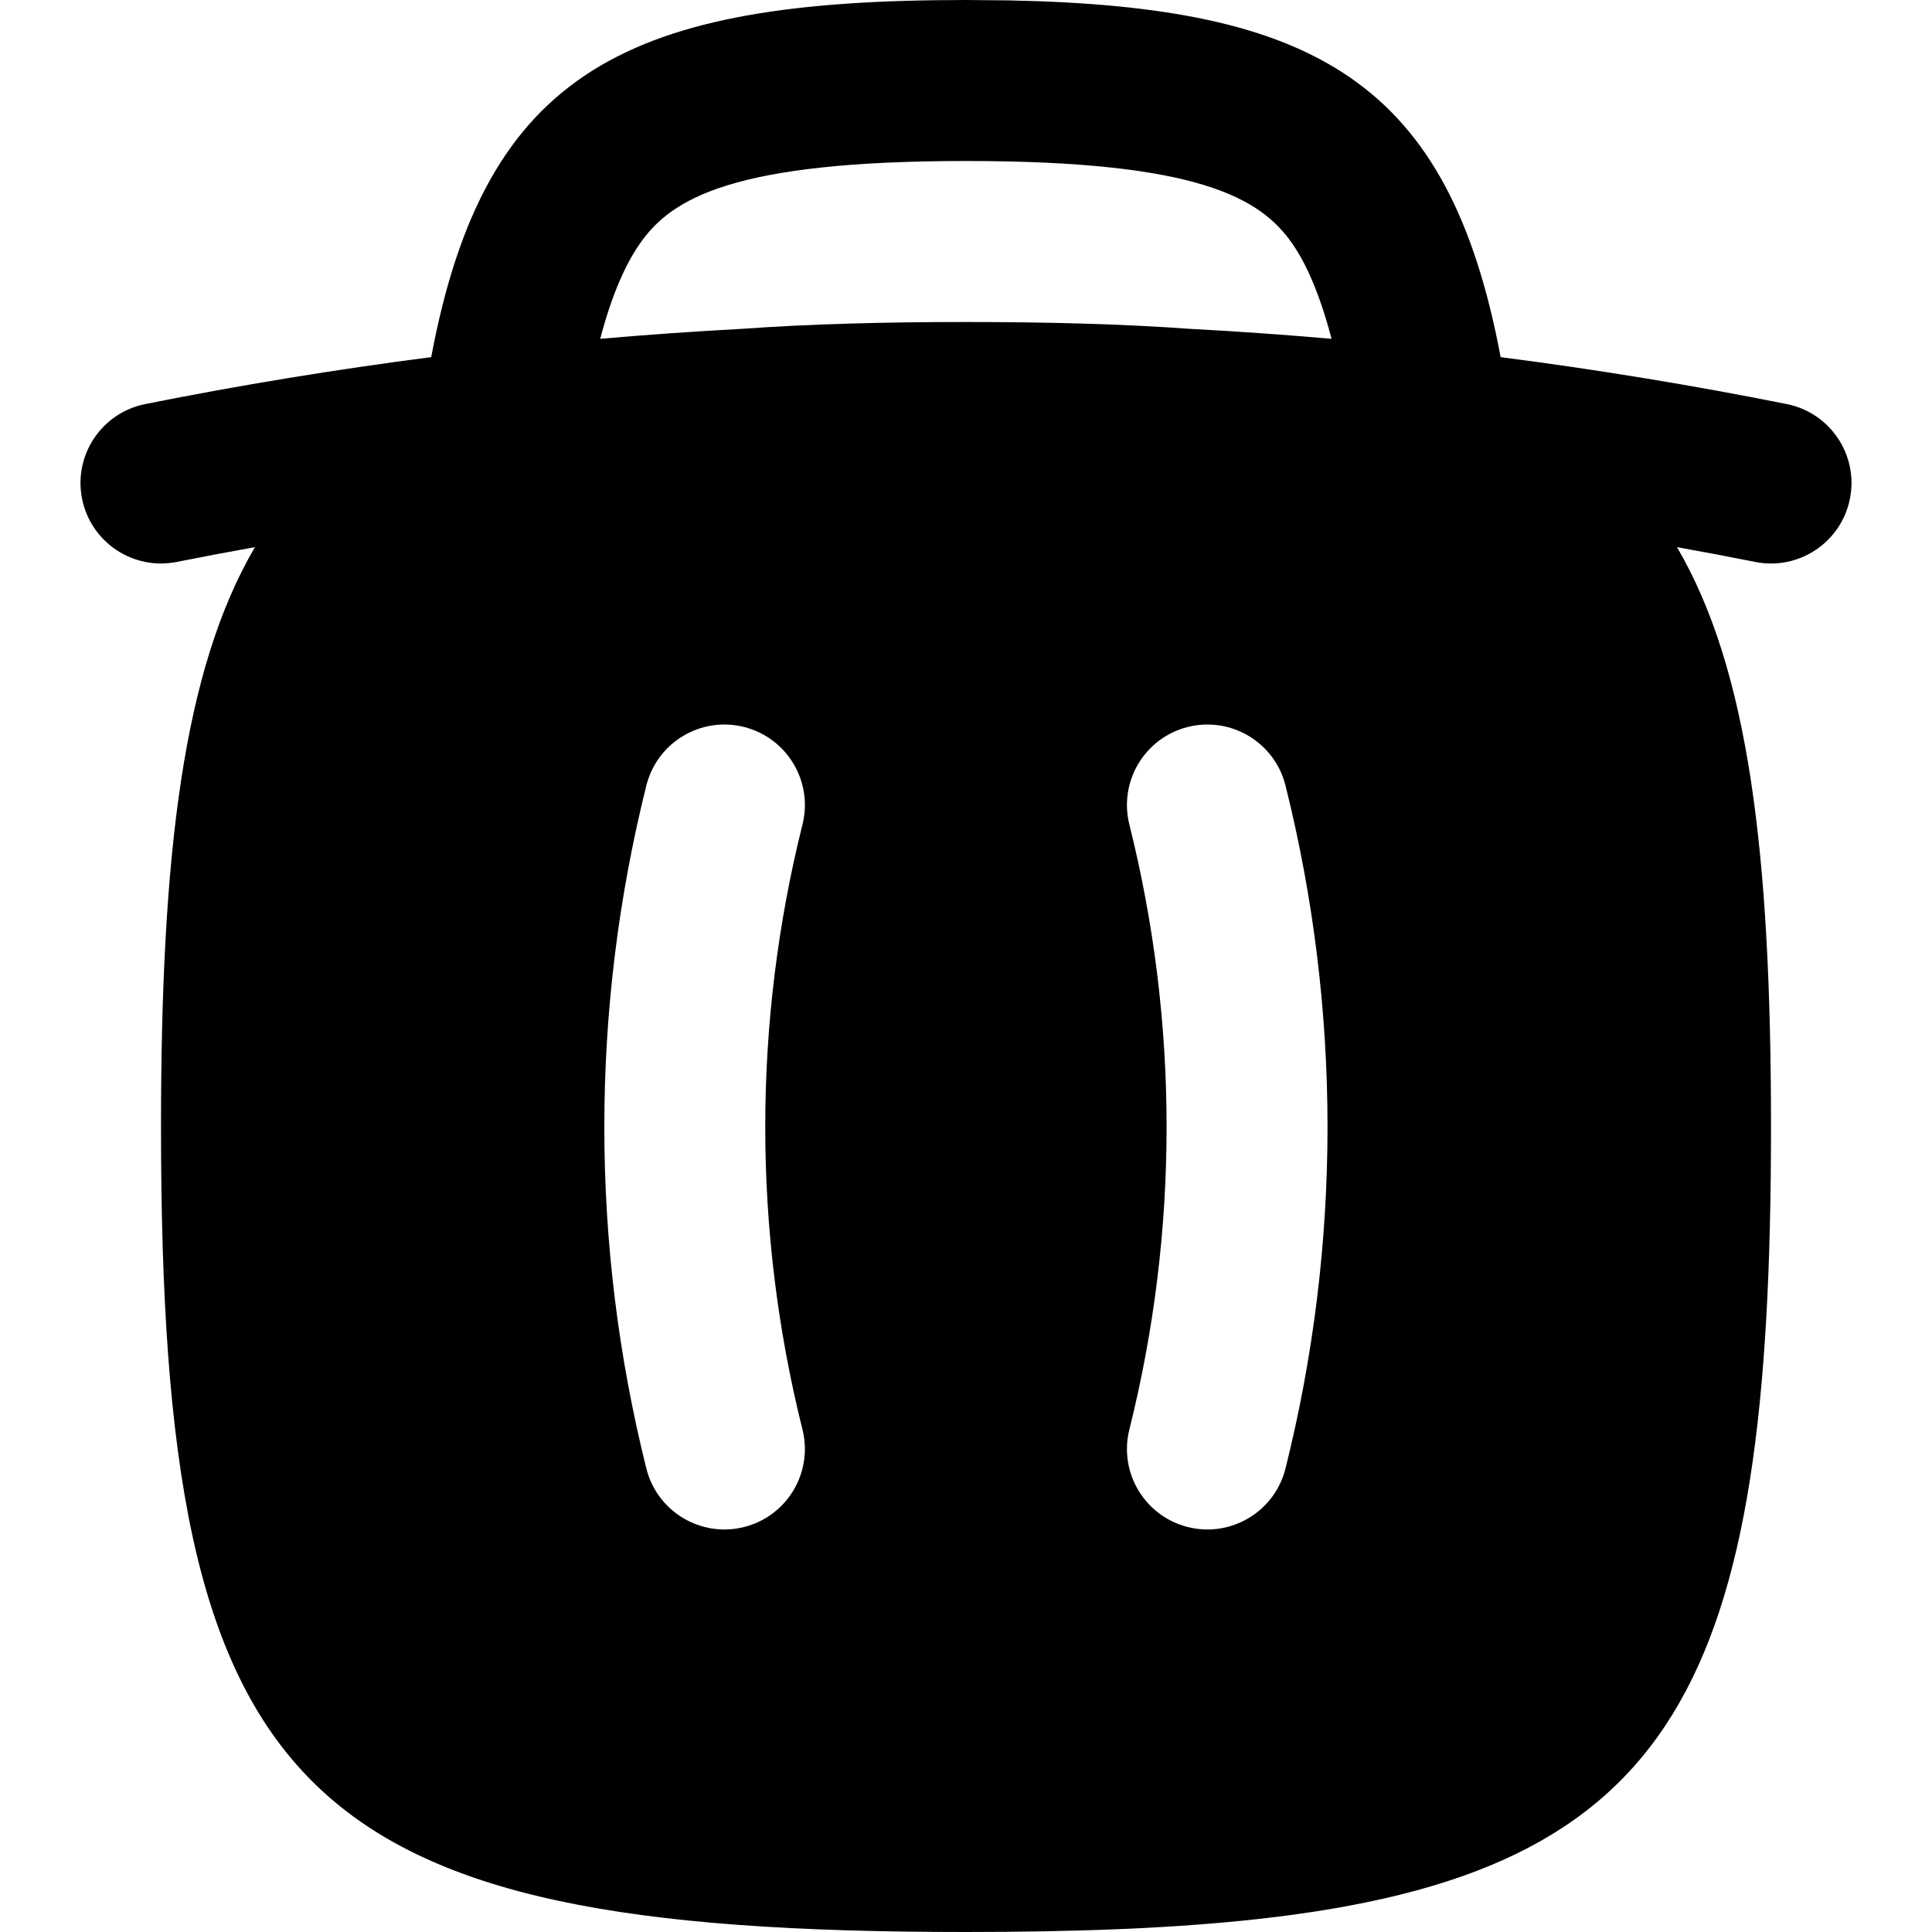 <svg width="256" height="256" viewBox="0 0 256 256" fill="none" xmlns="http://www.w3.org/2000/svg">
<path fill-rule="evenodd" clip-rule="evenodd" d="M133.698 0.052C174.342 0.853 191.998 10.844 198.844 47.323C211.533 48.957 224.18 51.026 236.761 53.542C242.536 54.698 246.28 60.318 245.125 66.094C243.969 71.869 238.349 75.614 232.573 74.458C229.124 73.769 225.668 73.121 222.209 72.5C231.715 88.714 234.667 113.122 234.667 149.333C234.667 223.396 222.325 248.093 166.792 254.271C155.676 255.507 142.824 256 128 256C39.112 256 21.334 238.222 21.334 149.333C21.334 113.127 24.278 88.714 33.781 72.5C30.326 73.12 26.873 73.769 23.427 74.458C17.652 75.613 12.031 71.869 10.875 66.094C9.72 60.318 13.465 54.698 19.24 53.542C31.813 51.027 44.454 48.957 57.136 47.323C64.294 9.18 83.302 0 128.011 0L133.698 0.052ZM98.573 96.323C92.859 94.897 87.075 98.37 85.646 104.083C78.219 133.794 78.219 164.873 85.646 194.583C87.075 200.297 92.859 203.77 98.573 202.344C104.285 200.914 107.76 195.129 106.333 189.417C99.755 163.102 99.755 135.565 106.333 109.25C107.76 103.537 104.285 97.753 98.573 96.323ZM170.334 104.083C168.905 98.37 163.119 94.898 157.406 96.323C151.693 97.752 148.219 103.536 149.646 109.25C156.224 135.564 156.224 163.102 149.646 189.417C148.219 195.131 151.693 200.915 157.406 202.344C163.119 203.769 168.905 200.296 170.334 194.583C177.76 164.874 177.76 133.793 170.334 104.083ZM128.011 21.333C97.091 21.333 88.987 26.288 84.823 32.229C82.98 34.862 81.132 38.806 79.531 44.896C85.786 44.347 92.047 43.909 98.313 43.573C107.198 42.935 117.06 42.667 128 42.667C138.935 42.667 148.795 42.935 157.677 43.573C163.936 43.908 170.19 44.348 176.438 44.896C174.84 38.814 173.039 34.861 171.198 32.229C167.036 26.286 158.931 21.334 128.011 21.333Z" fill="black"/>
</svg>
